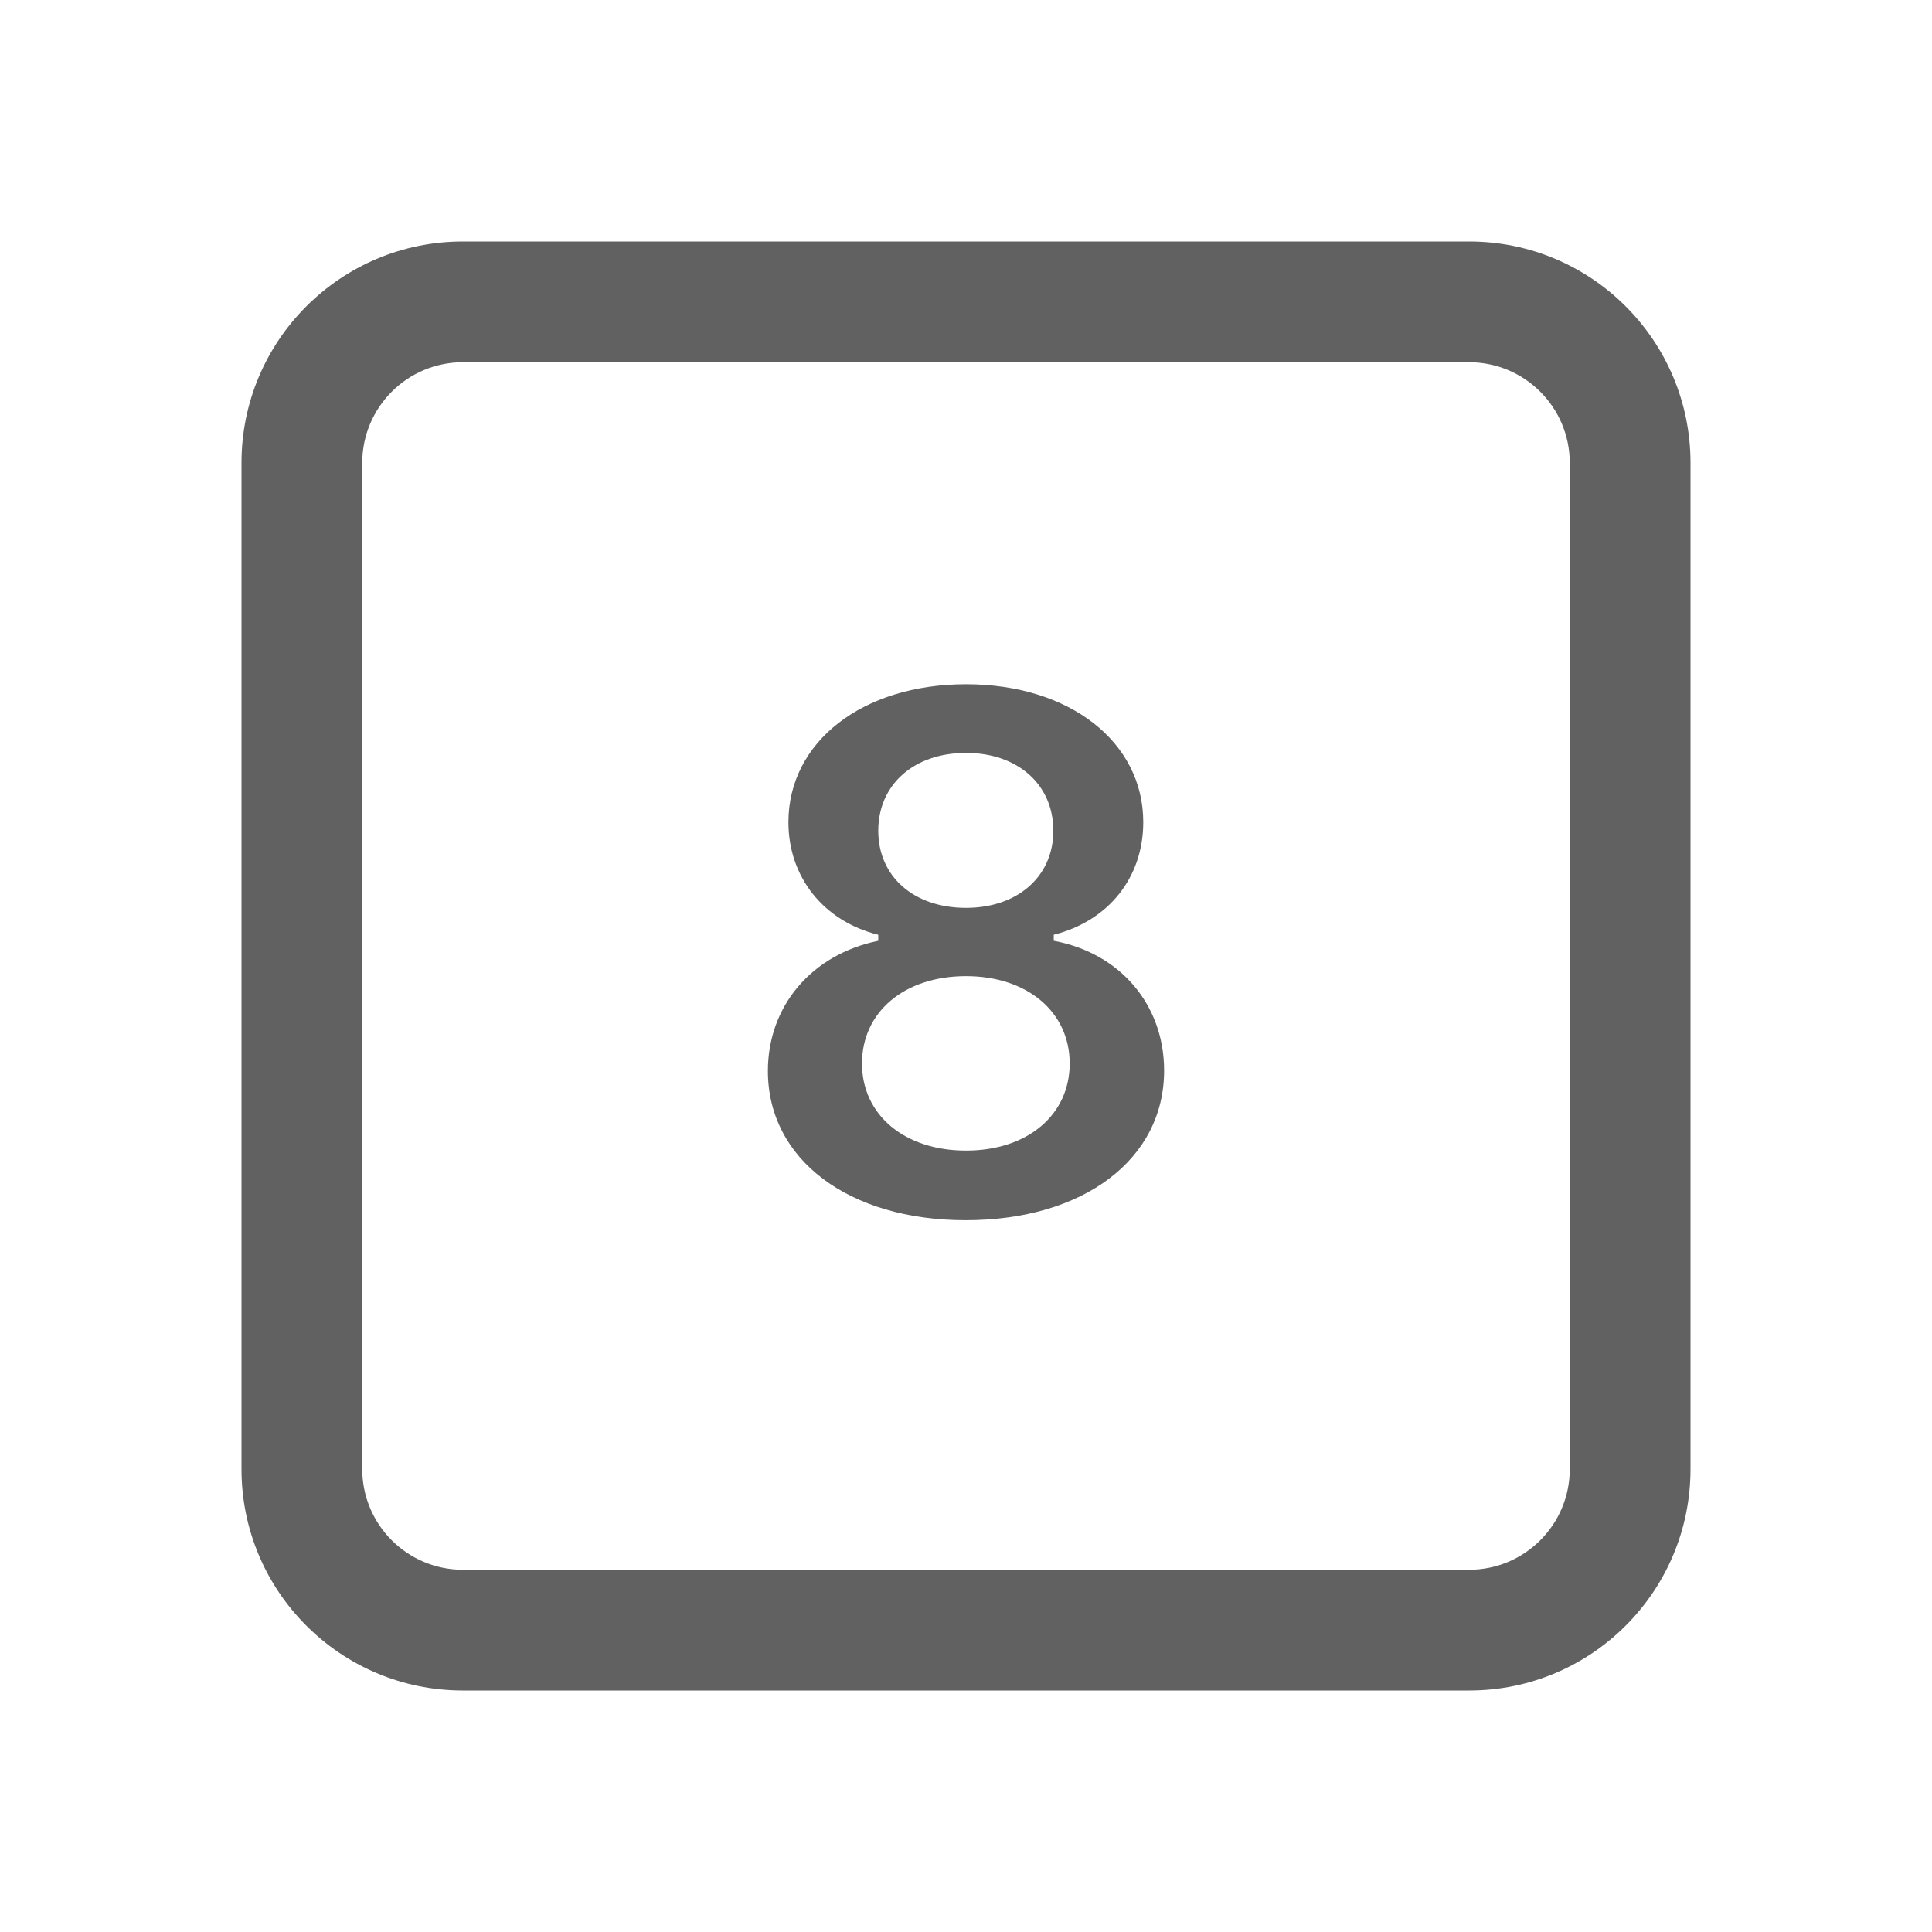 <svg width="24" height="24" viewBox="0 0 24 24" fill="none" xmlns="http://www.w3.org/2000/svg">
<path d="M3 5.75C3 4.231 4.231 3 5.75 3H18.25C19.769 3 21 4.231 21 5.75V18.25C21 19.769 19.769 21 18.25 21H5.75C4.231 21 3 19.769 3 18.25V5.75ZM5.75 4.5C5.06 4.5 4.5 5.06 4.5 5.75V18.25C4.5 18.94 5.06 19.5 5.75 19.5H18.25C18.94 19.5 19.5 18.94 19.5 18.25V5.75C19.5 5.06 18.94 4.5 18.25 4.5H5.75Z" fill="#616161"/>
<path d="M11.996 15.158C10.541 15.158 9.539 14.402 9.539 13.304C9.539 12.499 10.08 11.858 10.91 11.687V11.612C10.233 11.445 9.794 10.896 9.794 10.214C9.794 9.217 10.712 8.5 12 8.5C13.288 8.5 14.202 9.217 14.202 10.214C14.202 10.9 13.771 11.44 13.09 11.612V11.687C13.916 11.84 14.461 12.482 14.461 13.299C14.461 14.402 13.459 15.158 11.996 15.158ZM12 11.278C12.642 11.278 13.085 10.887 13.085 10.32C13.085 9.749 12.646 9.353 12 9.353C11.35 9.353 10.91 9.749 10.91 10.32C10.91 10.891 11.354 11.278 12 11.278ZM12 14.293C12.765 14.293 13.288 13.849 13.288 13.211C13.288 12.57 12.76 12.126 12 12.126C11.235 12.126 10.708 12.57 10.708 13.211C10.708 13.849 11.235 14.293 12 14.293Z" fill="#616161"/>
</svg>
